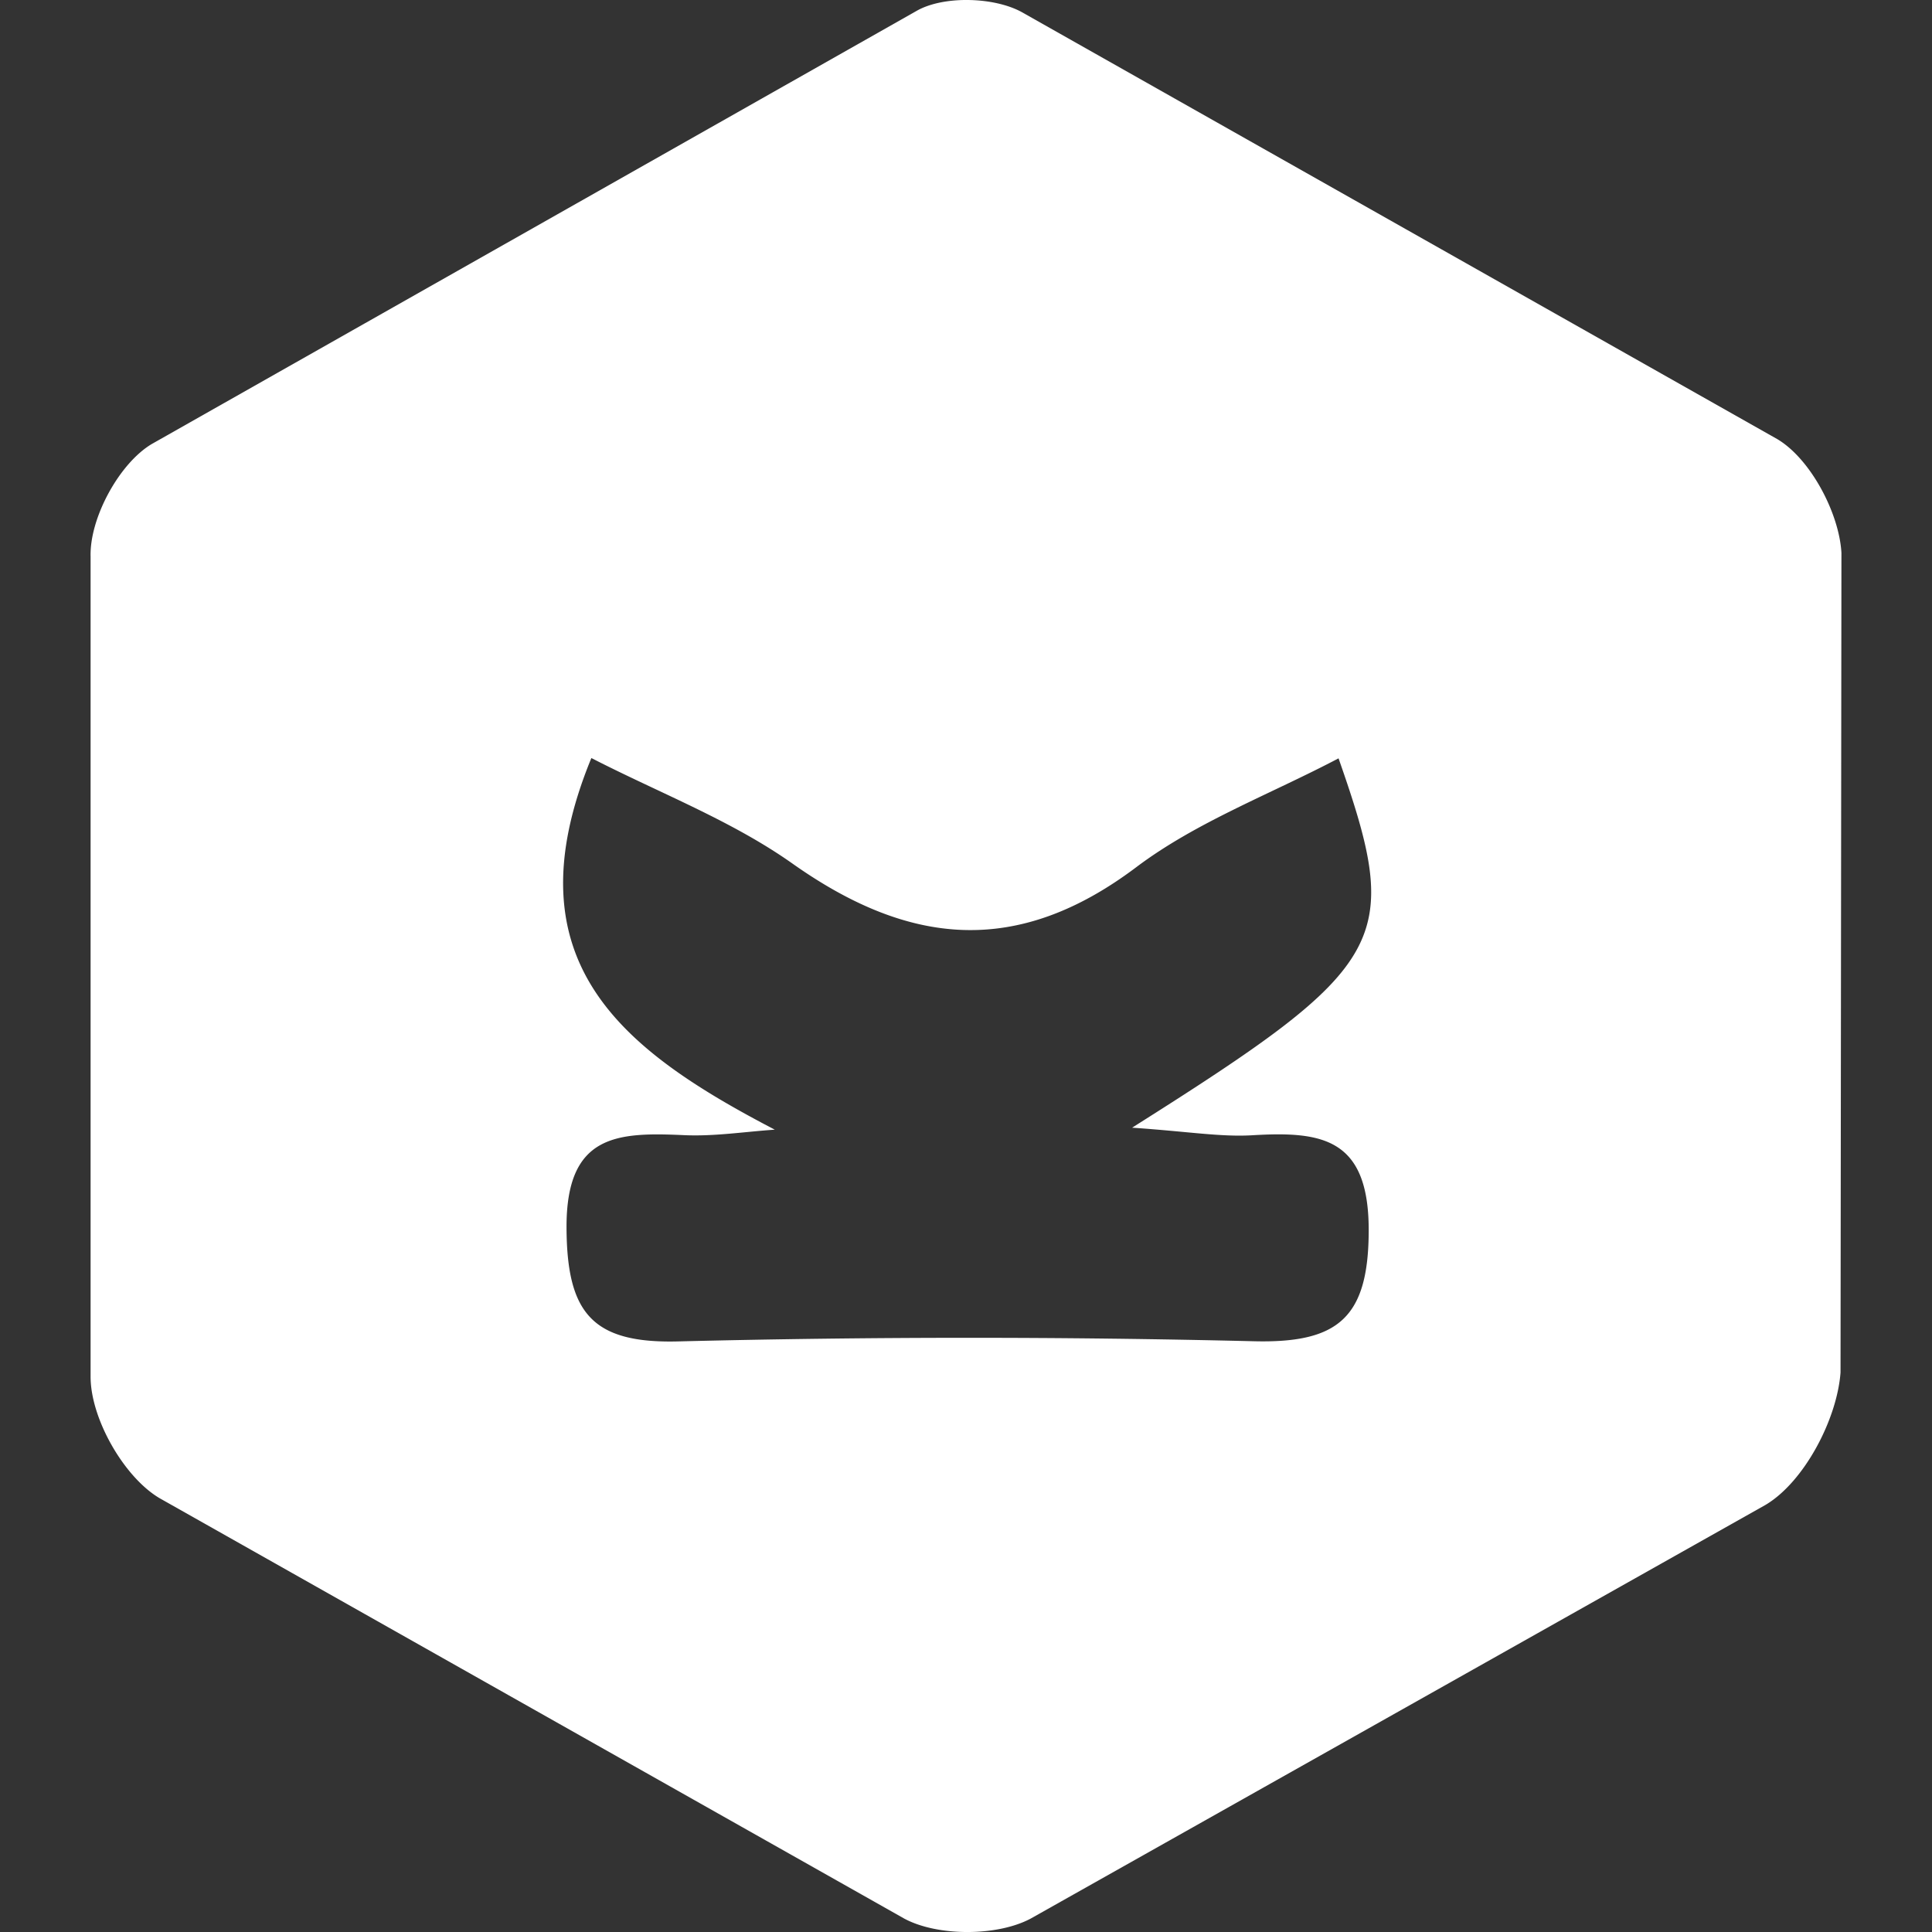 <svg xmlns="http://www.w3.org/2000/svg" width="64" height="64"><rect width="100%" height="100%" fill="#333333" stroke="none"/><path fill-rule="evenodd" clip-rule="evenodd" fill="#FFF" d="M61 18.314c-.075-1.32-1.027-3.119-2.129-3.77L33.849.402c-.913-.502-2.562-.549-3.458-.057L5.037 14.703c-1.078.635-2.073 2.451-2.036 3.739v27.161c-.002 1.39 1.105 3.327 2.283 4.025l24.669 13.927c1.105.596 3.087.593 4.195-.002l24.34-13.703c1.282-.764 2.368-2.837 2.482-4.386l.03-27.15zM41.498 37.606c2.295-.135 3.842.095 3.842 3.14 0 2.901-1.005 3.75-3.785 3.685a389.282 389.282 0 00-19.087.005c-2.868.074-3.687-.959-3.701-3.762-.014-3.115 1.69-3.171 3.907-3.07.994.044 1.995-.115 2.992-.182-5.043-2.629-8.854-5.554-6.076-12.311 2.244 1.154 4.637 2.065 6.661 3.496 3.862 2.73 7.437 3.094 11.385.123 1.993-1.502 4.432-2.413 6.705-3.609 2.128 6.071 1.722 6.832-6.839 12.235 1.875.128 2.943.314 3.996.25z"/></svg>